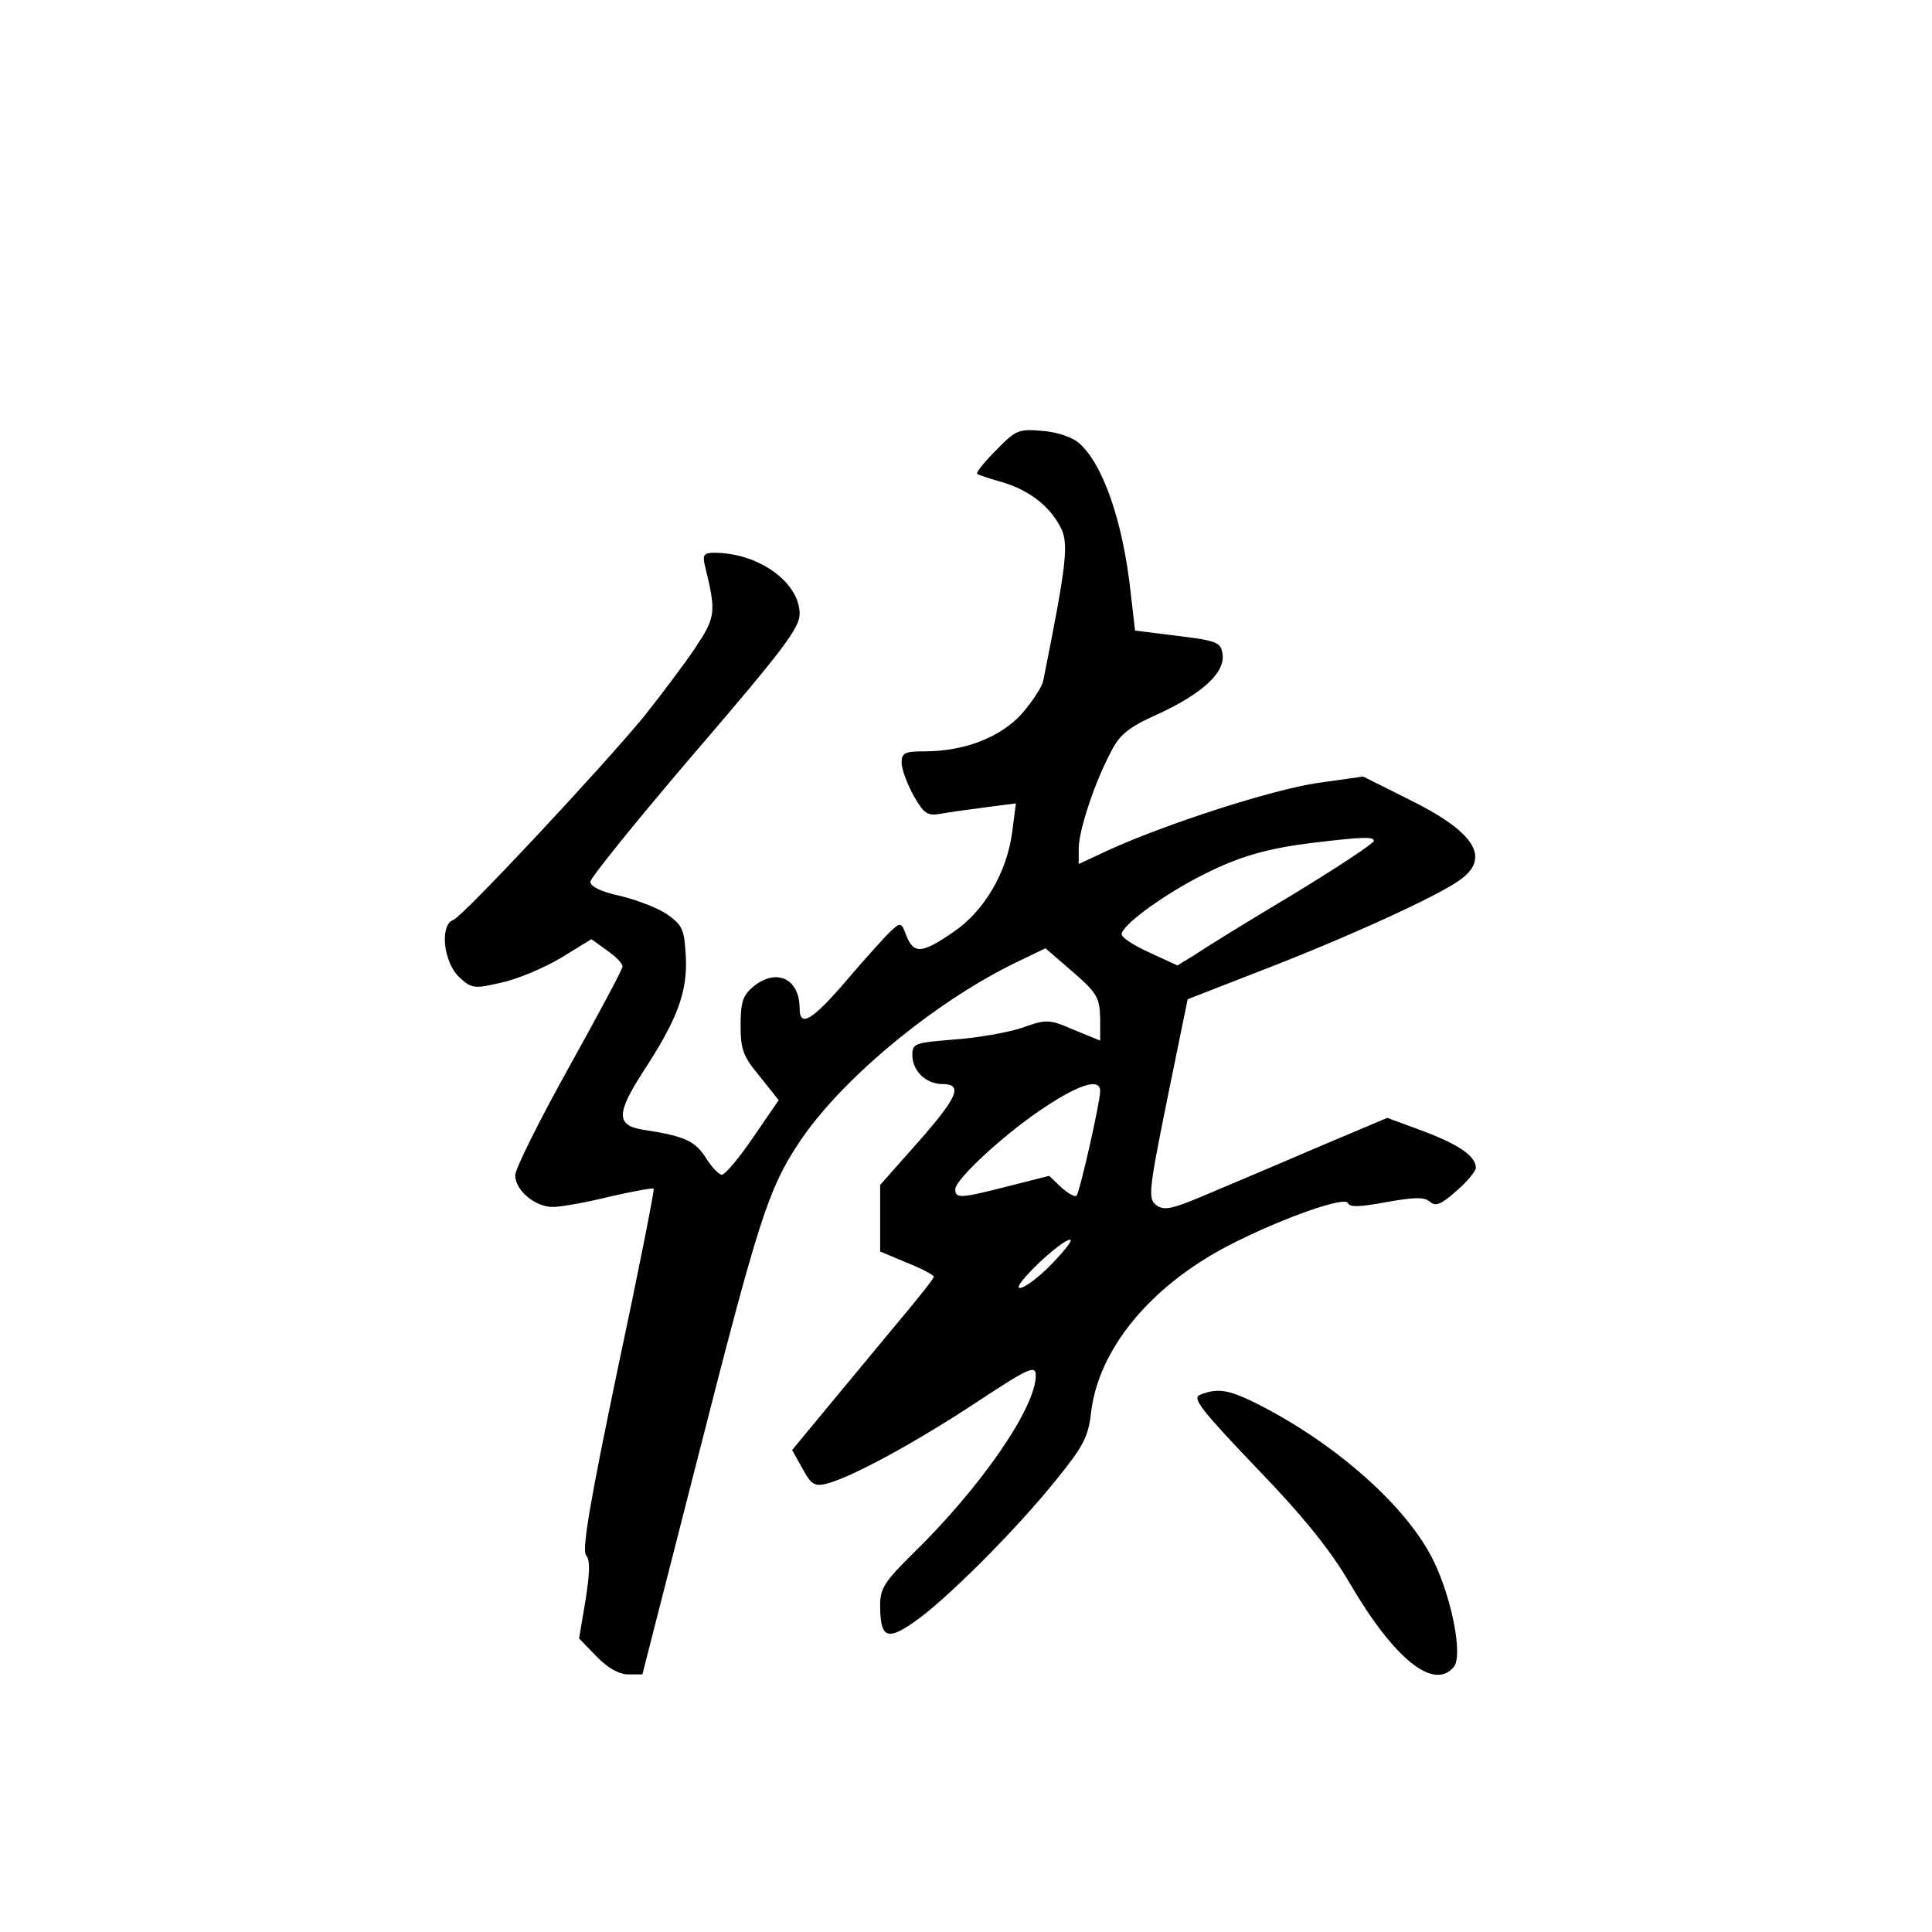 <?xml version="1.0" standalone="no"?>
<!DOCTYPE svg PUBLIC "-//W3C//DTD SVG 20010904//EN"
 "http://www.w3.org/TR/2001/REC-SVG-20010904/DTD/svg10.dtd">
<svg version="1.0" xmlns="http://www.w3.org/2000/svg"
 width="360pt" height="360pt" viewBox="0 0 360 360"
 preserveAspectRatio="xMidYMid meet">
<g transform="translate(0,360) scale(0.1,-0.1)"
fill="#000000" stroke="none">
<path d="M1856 2761 c-22 -22 -38 -42 -35 -44 2 -2 23 -9 45 -15 51 -15 89
-44 110 -84 16 -31 12 -66 -32 -286 -2 -12 -21 -40 -40 -62 -40 -44 -107 -70
-181 -70 -37 0 -43 -3 -43 -21 0 -12 10 -39 22 -61 20 -35 26 -39 53 -34 16 3
54 8 84 12 l54 7 -7 -54 c-10 -75 -52 -147 -110 -186 -58 -40 -73 -41 -87 -7
-9 25 -11 26 -28 10 -10 -9 -47 -50 -82 -91 -65 -76 -89 -91 -89 -54 0 56 -44
76 -87 40 -19 -16 -23 -29 -23 -72 0 -45 5 -58 36 -95 l35 -44 -48 -70 c-26
-38 -52 -69 -58 -69 -5 0 -19 14 -30 32 -20 31 -39 40 -117 52 -50 8 -50 30 1
109 64 98 82 148 79 213 -3 52 -6 59 -36 80 -18 12 -58 27 -88 34 -33 7 -54
17 -54 26 0 7 88 116 195 241 164 191 195 232 195 258 0 59 -77 114 -159 114
-19 0 -22 -4 -18 -22 22 -90 21 -97 -18 -156 -21 -31 -64 -88 -95 -127 -79
-96 -337 -372 -355 -379 -26 -9 -19 -78 10 -106 23 -22 28 -23 79 -11 29 6 79
27 111 46 l57 35 29 -21 c16 -11 29 -24 29 -30 0 -5 -45 -89 -100 -188 -55
-99 -100 -189 -100 -201 0 -28 37 -59 70 -59 14 0 61 8 105 19 44 10 81 17 83
15 2 -1 -28 -153 -67 -336 -51 -244 -67 -337 -59 -347 8 -9 7 -33 -1 -84 l-12
-71 33 -34 c20 -21 42 -33 58 -33 l27 0 103 403 c112 439 131 500 187 585 76
117 251 263 405 338 l56 27 51 -44 c45 -39 50 -48 51 -86 l0 -42 -49 20 c-46
20 -51 20 -96 4 -27 -9 -84 -19 -127 -22 -73 -6 -78 -7 -78 -29 0 -29 25 -54
56 -54 39 0 29 -24 -46 -109 l-70 -79 0 -62 0 -62 50 -21 c28 -11 50 -23 50
-26 0 -4 -34 -46 -76 -96 -41 -49 -100 -121 -131 -158 l-57 -69 19 -34 c16
-30 23 -34 44 -29 45 11 162 74 279 151 100 66 112 71 112 51 0 -60 -102 -208
-229 -332 -52 -51 -61 -65 -61 -95 0 -61 12 -68 61 -34 58 39 190 171 265 264
52 64 62 82 67 128 14 118 110 235 256 311 101 52 219 93 223 79 3 -8 23 -7
71 2 51 9 71 10 81 1 11 -10 22 -5 50 20 20 17 36 37 36 43 0 22 -33 44 -100
69 l-65 24 -135 -57 c-74 -32 -167 -71 -207 -88 -59 -25 -74 -28 -88 -18 -16
12 -15 25 20 198 l38 186 136 53 c156 60 328 138 371 169 59 42 28 90 -96 151
l-84 42 -85 -12 c-87 -13 -281 -76 -387 -124 l-58 -27 0 29 c0 32 28 119 59
178 17 34 32 47 90 73 82 38 124 77 119 111 -3 22 -10 25 -83 34 l-80 10 -8
69 c-14 132 -51 240 -96 280 -12 11 -41 21 -68 23 -45 4 -50 2 -87 -36z m704
-728 c-1 -5 -69 -50 -153 -101 -84 -50 -166 -101 -182 -112 l-31 -19 -52 24
c-29 13 -52 28 -52 34 0 16 70 68 140 105 74 39 128 55 220 66 92 11 110 11
110 3z m-510 -466 c0 -21 -38 -188 -44 -195 -3 -3 -16 4 -29 16 l-22 21 -75
-19 c-90 -23 -100 -24 -100 -6 0 19 97 108 170 155 64 42 100 52 100 28z m-90
-322 c-24 -25 -51 -45 -60 -45 -16 1 77 90 94 90 6 0 -10 -20 -34 -45z"/>
<path d="M2236 1001 c-15 -6 1 -27 106 -137 88 -91 138 -154 173 -214 83 -142
157 -201 194 -156 17 20 -3 124 -36 194 -48 102 -182 221 -330 296 -54 27 -74
30 -107 17z"/>
</g>
</svg>
